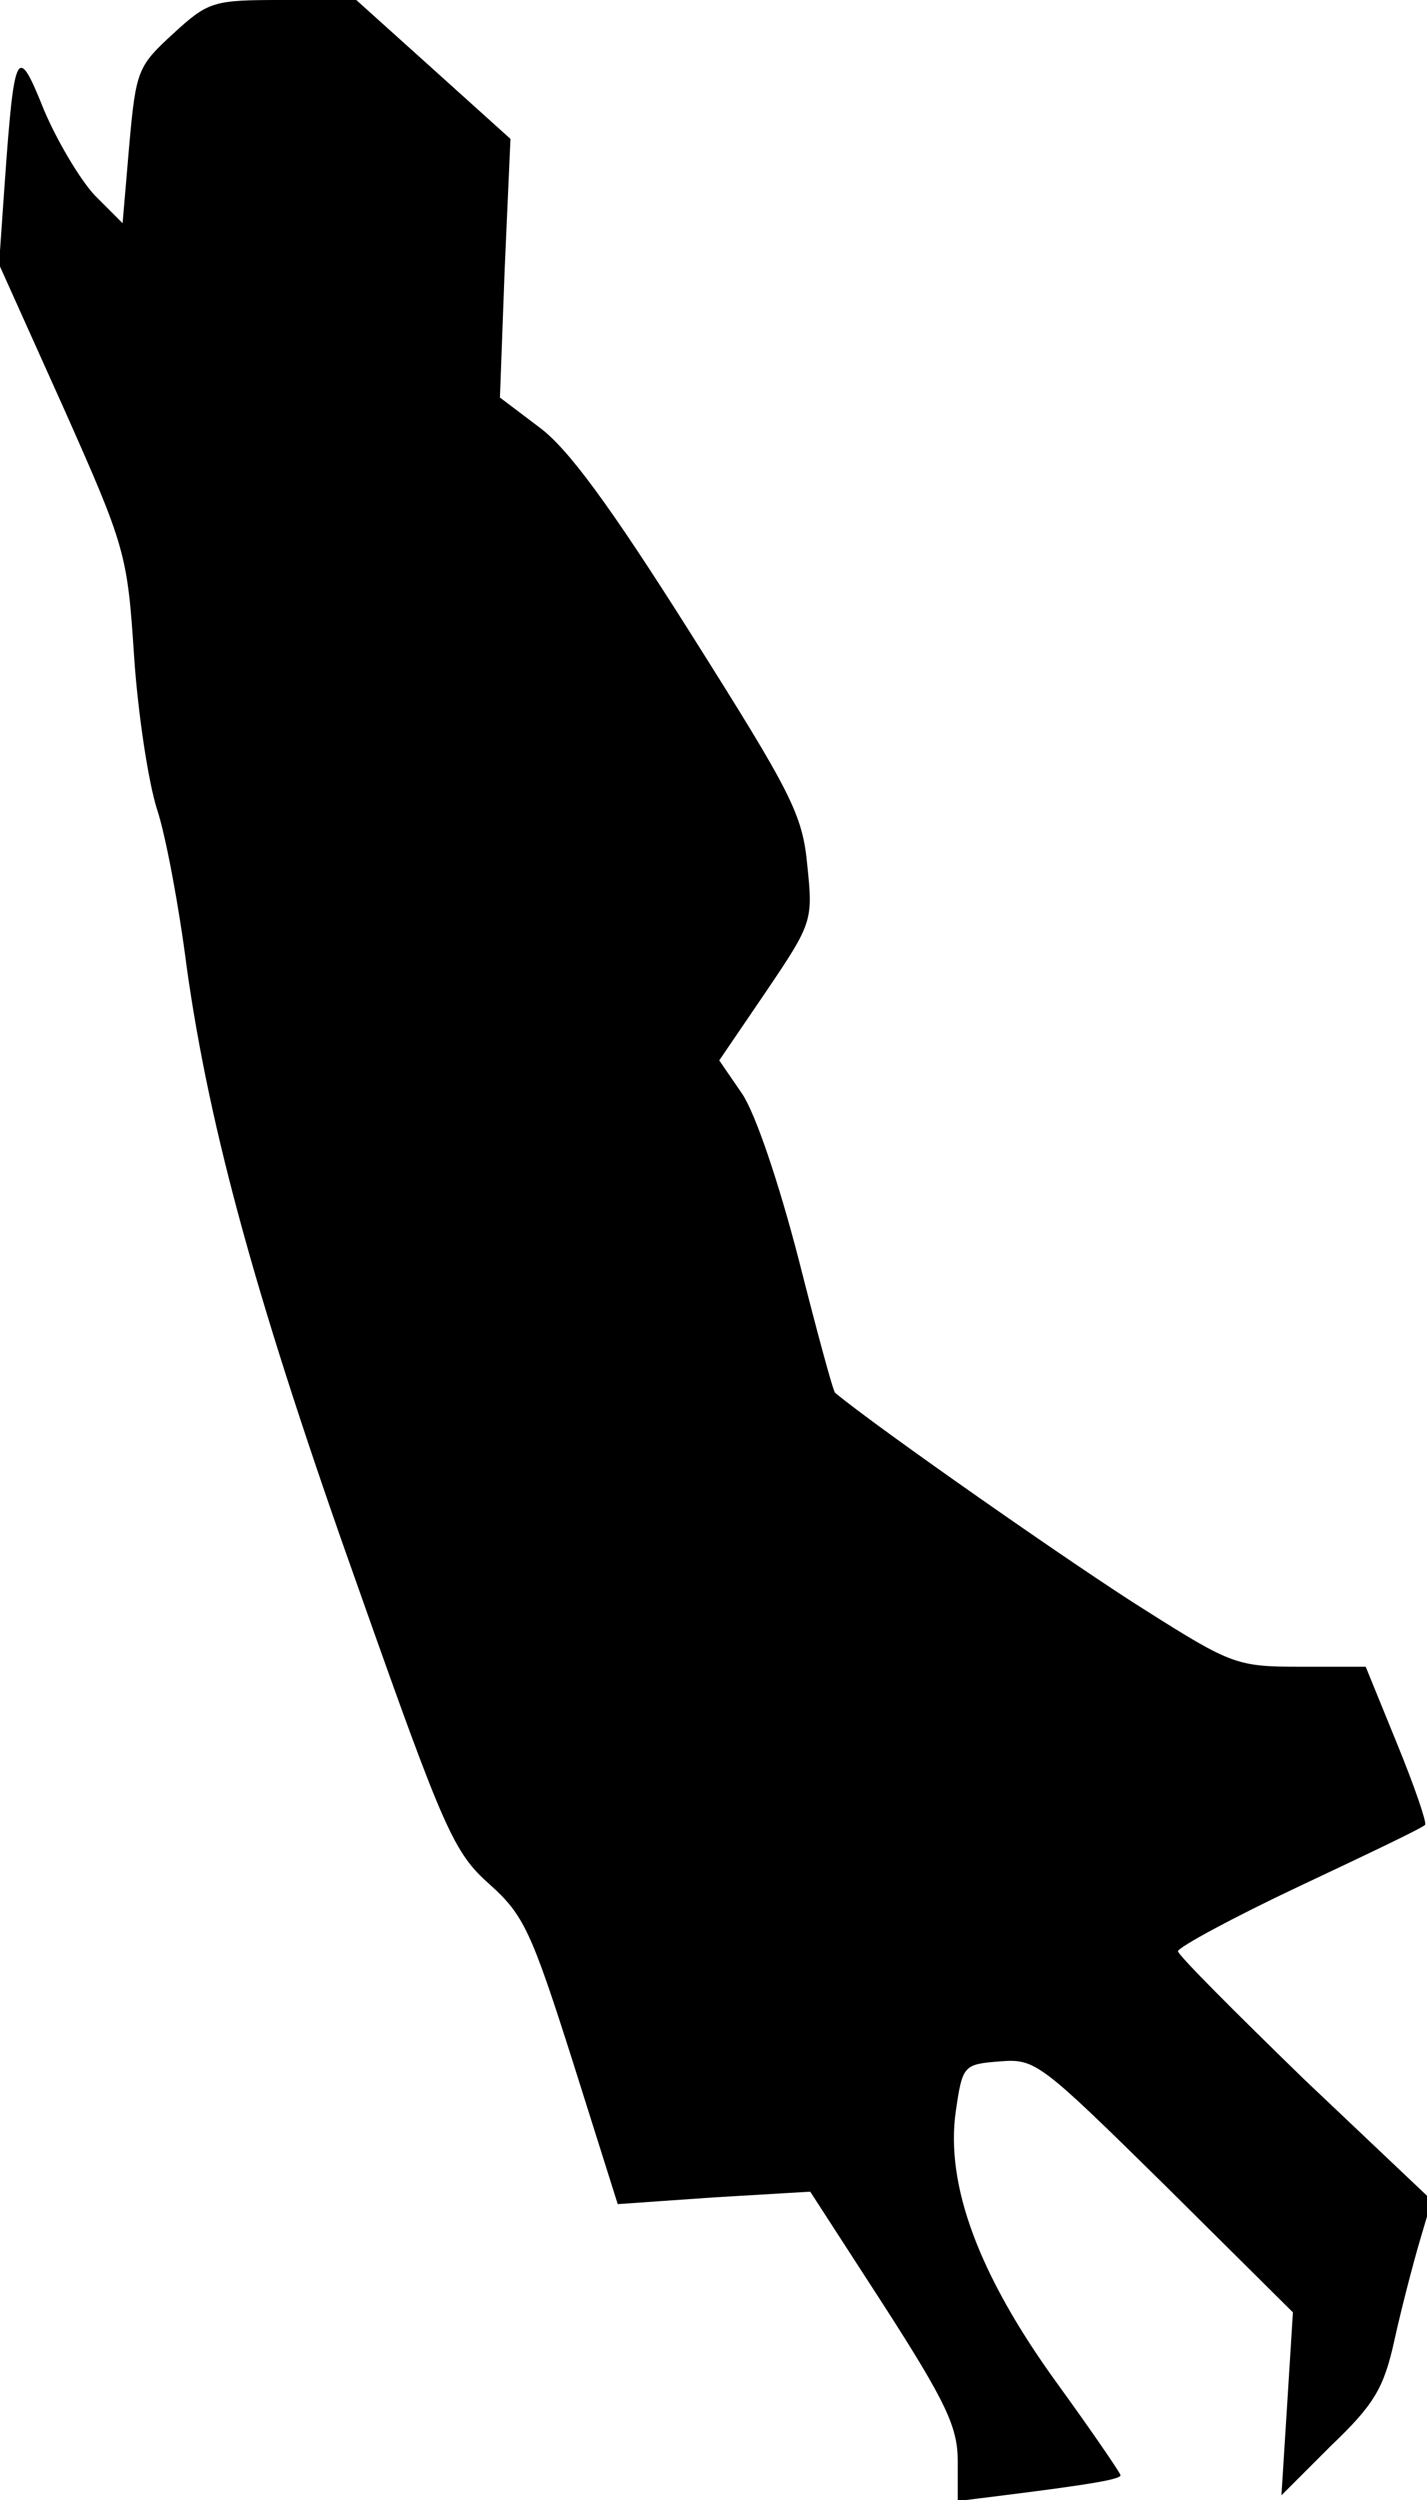 <?xml version="1.0" standalone="no"?>
<!DOCTYPE svg PUBLIC "-//W3C//DTD SVG 20010904//EN"
 "http://www.w3.org/TR/2001/REC-SVG-20010904/DTD/svg10.dtd">
<svg version="1.0" xmlns="http://www.w3.org/2000/svg"
 width="149pt" height="261pt" viewBox="0 0 149 261"
 preserveAspectRatio="xMidYMid meet">
<g transform="translate(0,261) scale(0.1,-0.1)"
fill="#000000" stroke="none">
<path fill="#000000" stroke="none" d="M181 2575 c-37 -34 -39 -38 -46 -116
l-7 -82 -29 29 c-15 16 -39 56 -53 89 -28 70 -31 65 -41 -75 l-6 -86 67 -149
c65 -146 67 -153 74 -260 4 -60 15 -132 24 -160 9 -27 23 -102 31 -165 24
-171 74 -353 181 -653 88 -249 98 -271 135 -304 36 -32 44 -50 87 -185 l47
-149 100 7 101 6 77 -119 c65 -101 77 -127 77 -162 l0 -42 48 6 c96 12 122 17
122 21 0 2 -30 46 -67 97 -81 112 -116 206 -105 283 7 48 8 49 46 52 37 3 42
-1 172 -129 l134 -133 -6 -96 -6 -95 52 52 c45 43 55 60 66 110 7 32 19 78 26
102 l13 44 -133 126 c-72 70 -132 130 -132 134 0 4 57 35 127 68 70 33 129 61
131 64 2 2 -11 40 -29 84 l-33 81 -68 0 c-66 0 -72 2 -162 59 -69 43 -281 191
-324 227 -2 1 -19 64 -38 139 -21 81 -45 152 -59 173 l-24 35 49 72 c48 71 49
74 43 131 -5 54 -16 75 -122 243 -84 133 -128 193 -158 215 l-41 31 5 135 6
135 -81 73 -80 72 -76 0 c-73 0 -78 -1 -115 -35z"/>
</g>
</svg>
